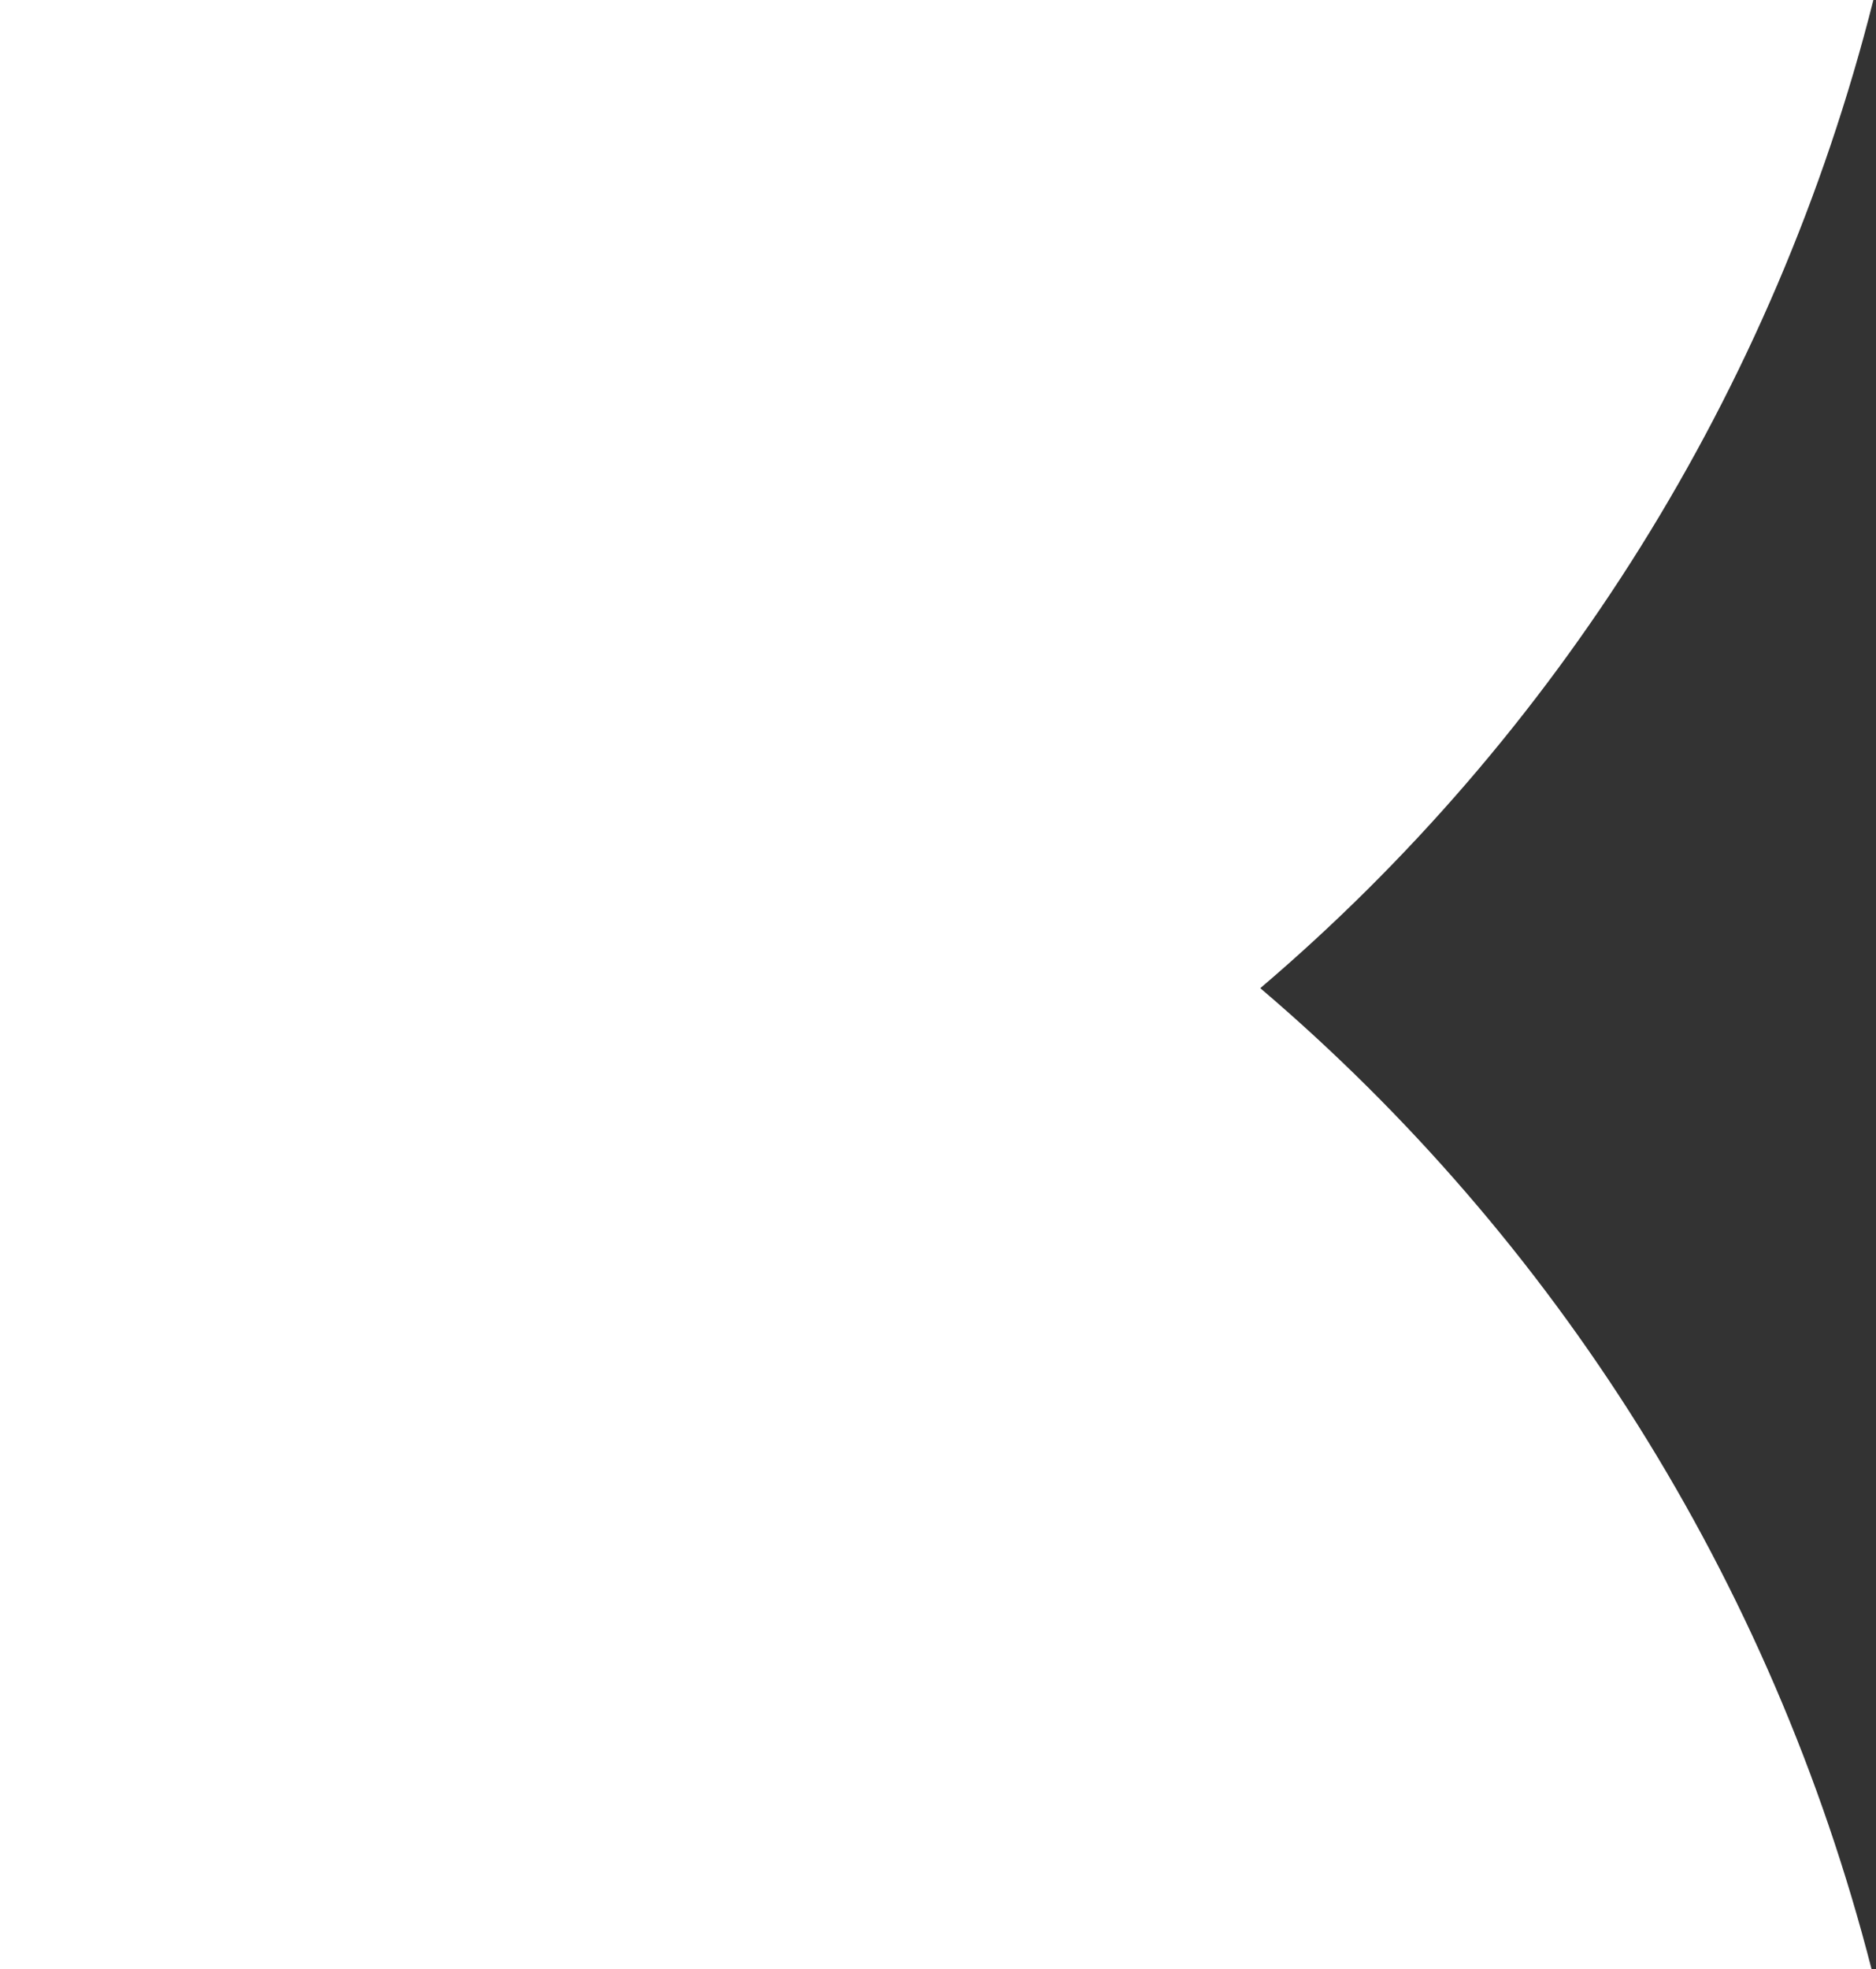 <svg width="81" height="85" viewBox="0 0 81 85" xmlns="http://www.w3.org/2000/svg">
<rect x="0" y="0" width="81" height="85" fill="#333333" stroke="none"/>
<g fill="none" fill-rule="evenodd">
  <path d="M0,2.09610107e-13 L0,73.416 L-8.52651283e-14,85 L80.81,85 C76.493,68.169 67.102,53.446 54.415,42.651 C67.178,31.791 76.605,16.956 80.887,2.11386464e-13 L1.42108547e-14,2.13162821e-13 Z" fill="#fff"/>
</g>
</svg>
